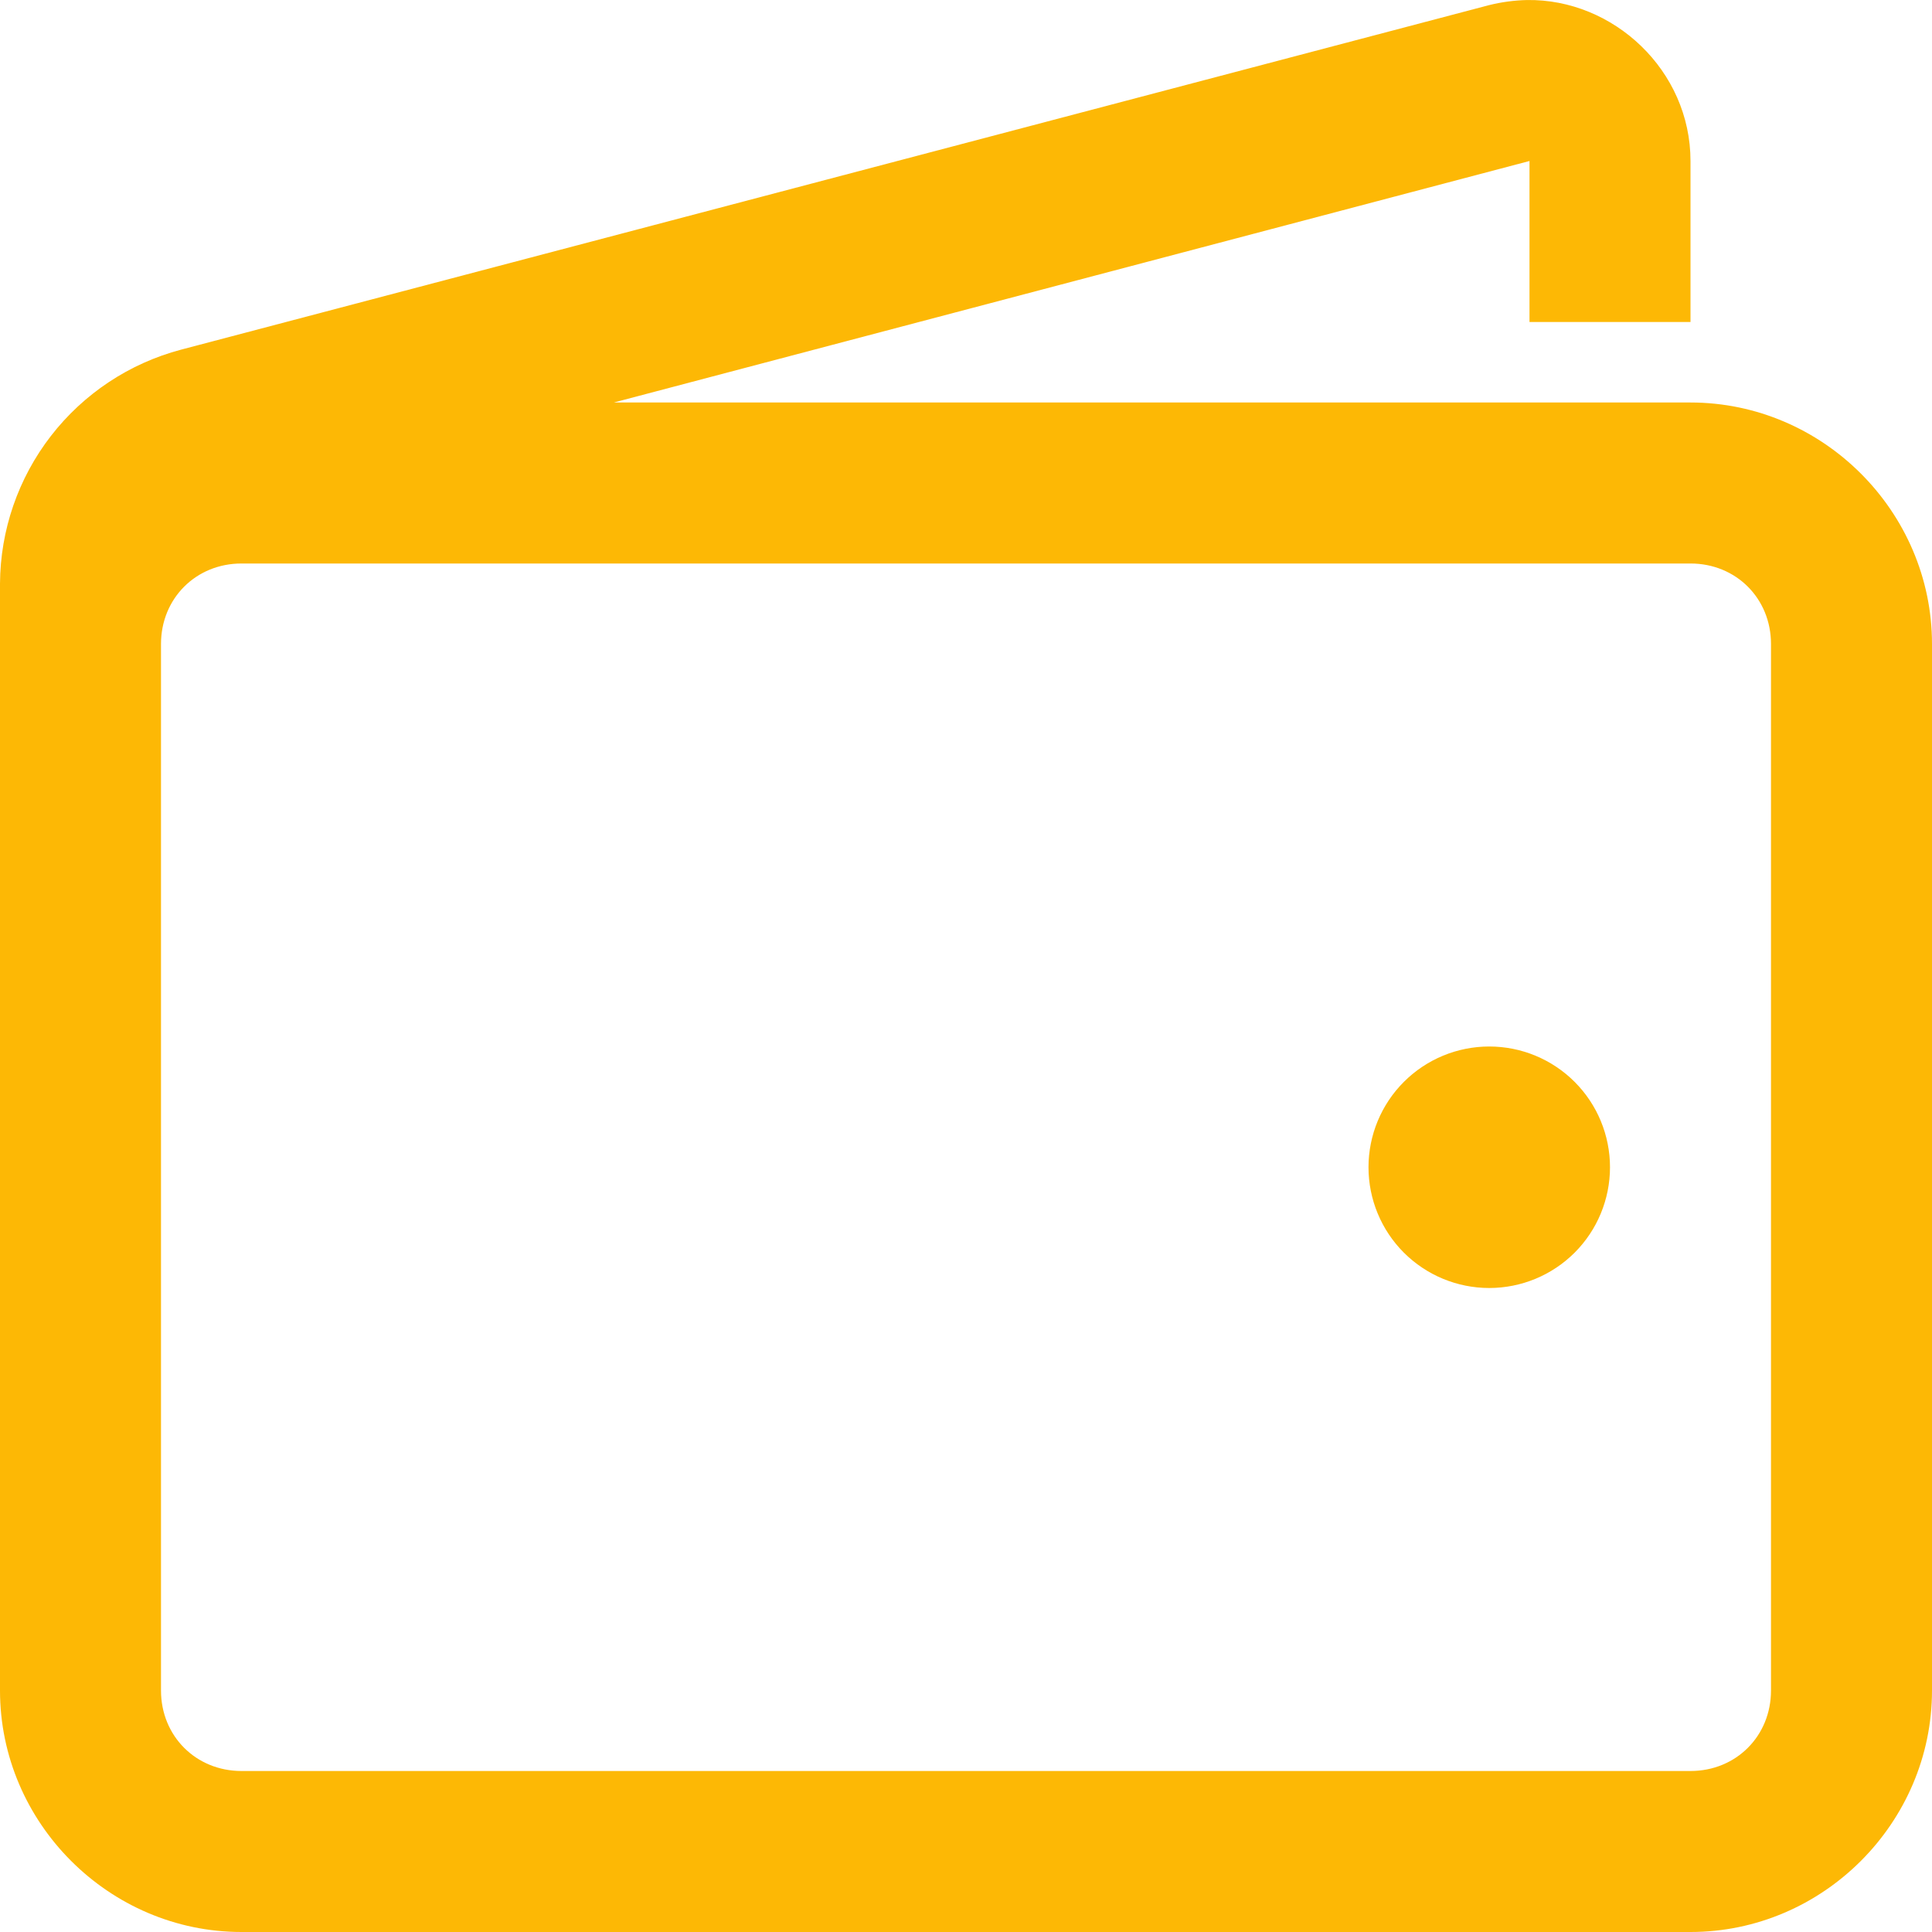 <svg width="60" height="60" viewBox="0 0 60 60" fill="none" xmlns="http://www.w3.org/2000/svg">
<path d="M47.422 0.001C47.027 0.01 46.634 0.063 46.25 0.158L5.625 10.858C4.019 11.283 2.598 12.225 1.581 13.539C0.565 14.852 0.009 16.464 0 18.125V52.5C0 56.612 3.388 60 7.5 60H52.5C56.612 60 60 56.612 60 52.5V20C60 15.888 56.612 12.5 52.5 12.5H19.062L47.5 5V10H52.5V5C52.5 2.188 50.108 -0.039 47.422 0.001ZM7.5 17.5H52.5C53.915 17.5 55 18.585 55 20V52.5C55 53.915 53.915 55 52.5 55H7.5C6.085 55 5 53.915 5 52.5V20C5 18.585 6.085 17.5 7.5 17.5ZM46.25 32.5C45.255 32.5 44.302 32.895 43.598 33.599C42.895 34.302 42.5 35.256 42.5 36.25C42.5 37.245 42.895 38.199 43.598 38.902C44.302 39.605 45.255 40 46.25 40C47.245 40 48.198 39.605 48.902 38.902C49.605 38.199 50 37.245 50 36.25C50 35.256 49.605 34.302 48.902 33.599C48.198 32.895 47.245 32.5 46.25 32.5Z" fill="#FDB805"/>
</svg>
